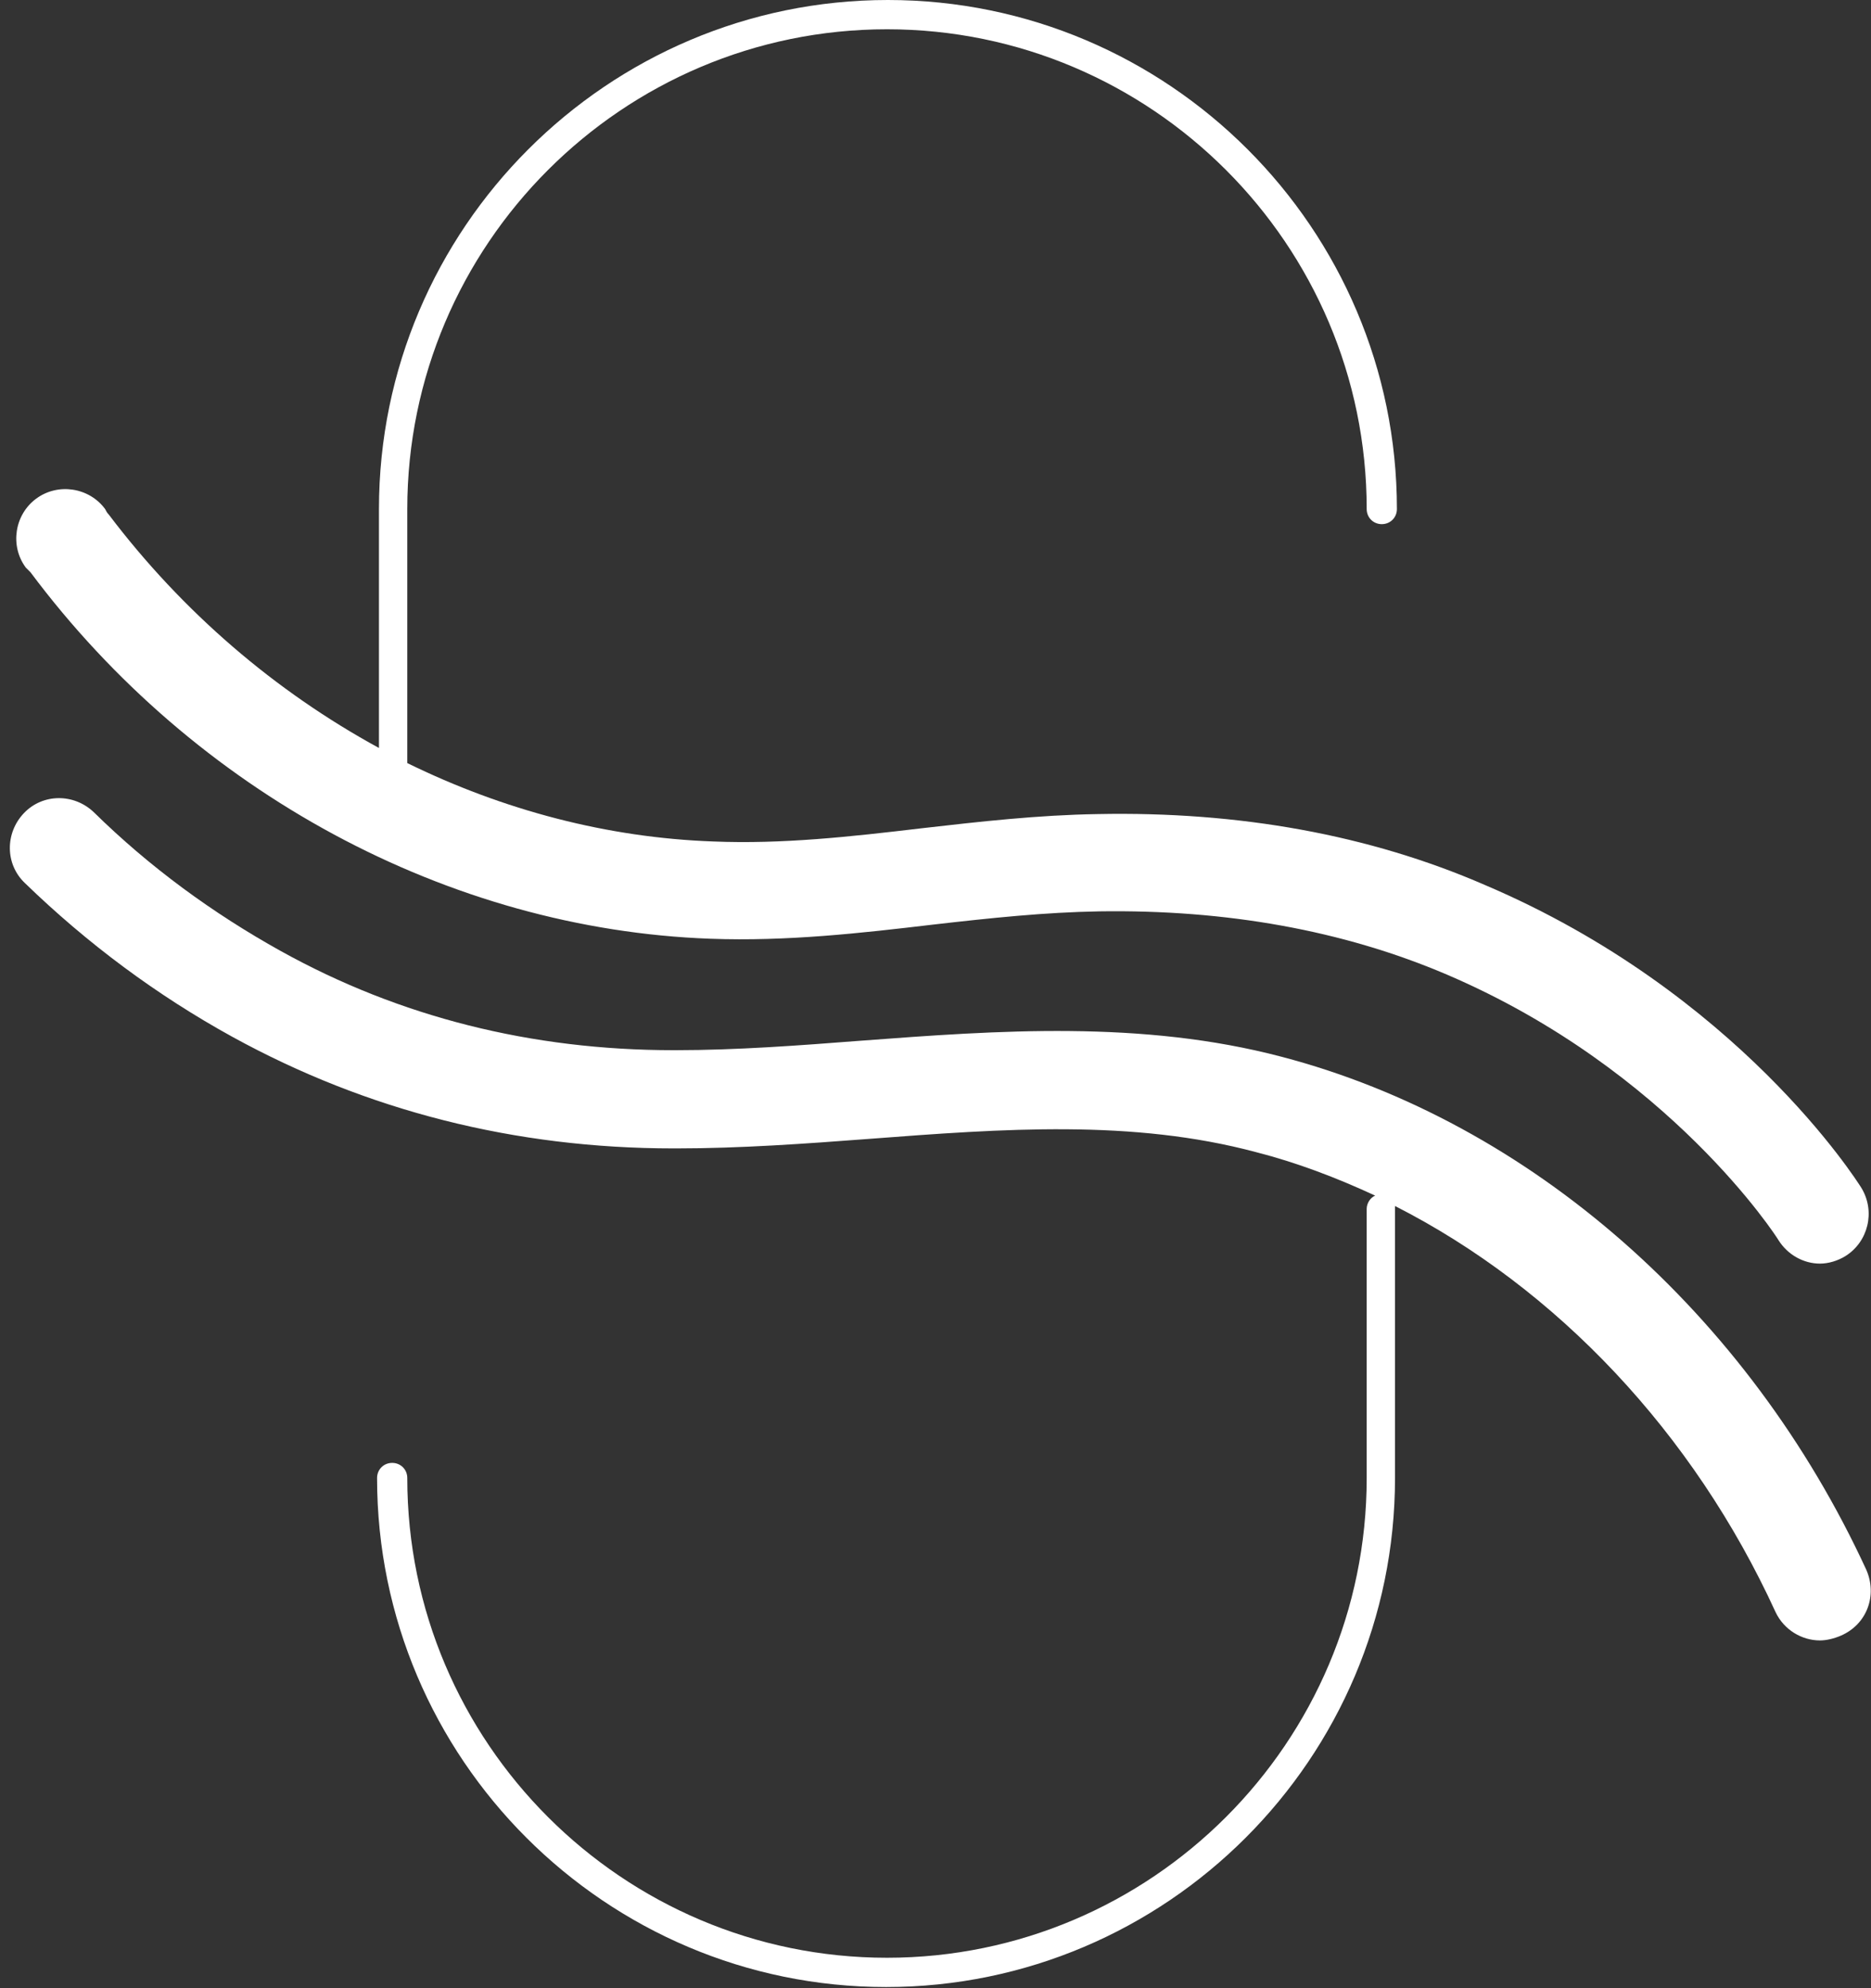 <svg width="176" height="187" viewBox="0 0 176 187" fill="none" xmlns="http://www.w3.org/2000/svg">
<rect x="0" y="0" width="176" height="187" fill="#333333" stroke="none"/>
<path d="M2.871 53.829C18.326 74.526 42.221 87.406 66.826 88.294C74.021 88.561 81.038 87.761 87.789 86.962C93.208 86.34 98.271 85.807 103.423 85.718C115.325 85.54 126.34 87.495 136.111 91.669C157.074 100.641 167.2 116.452 167.289 116.63C168.177 118.051 169.688 118.85 171.198 118.85C171.997 118.85 172.885 118.584 173.596 118.14C175.728 116.807 176.438 113.965 175.106 111.744C174.662 111.034 163.47 93.357 139.664 83.231C128.827 78.523 116.569 76.302 103.245 76.569C97.649 76.658 92.142 77.279 86.723 77.901C79.972 78.701 73.577 79.411 67.092 79.145C57.144 78.79 47.373 76.213 38.312 71.772V47.878C38.312 23.006 58.565 2.754 83.437 2.754C108.308 2.754 128.561 23.006 128.561 47.878C128.561 48.677 129.182 49.299 129.982 49.299C130.781 49.299 131.403 48.677 131.403 47.878C131.403 21.496 109.907 0 83.525 0C57.144 0 35.648 21.496 35.648 47.878V70.351C25.877 65.021 17.172 57.56 10.243 48.411C10.066 48.233 9.977 48.055 9.888 47.878C8.378 45.835 5.447 45.391 3.404 46.901C1.361 48.411 0.916 51.342 2.426 53.385C2.515 53.474 2.693 53.651 2.871 53.829Z" fill="white"/>
<path d="M175.55 147.63C164.447 123.558 143.928 105.526 120.566 99.397C107.42 95.933 93.918 96.91 80.949 97.887C75.176 98.332 69.313 98.776 63.539 98.776C63.45 98.776 63.362 98.776 63.362 98.776C50.038 98.776 37.602 95.667 26.41 89.449C20.014 85.896 14.063 81.543 8.822 76.391C6.957 74.615 4.025 74.615 2.249 76.48C0.472 78.345 0.472 81.277 2.338 83.053C8.2 88.738 14.773 93.624 21.88 97.532C34.493 104.461 48.439 108.014 63.362 108.014C63.451 108.014 63.539 108.014 63.628 108.014C69.668 108.014 75.797 107.569 81.66 107.125C94.451 106.148 106.532 105.26 118.168 108.369C121.987 109.346 125.718 110.767 129.36 112.455C128.916 112.633 128.561 113.166 128.561 113.699V139.014C128.561 163.886 108.308 184.138 83.437 184.138C58.565 184.138 38.312 163.886 38.312 139.014C38.312 138.215 37.691 137.593 36.891 137.593C36.092 137.593 35.47 138.215 35.47 139.014C35.47 165.396 56.966 186.892 83.348 186.892C109.729 186.892 131.225 165.396 131.225 139.014V113.699C131.225 113.61 131.225 113.521 131.225 113.432C146.415 121.16 159.295 134.751 167.023 151.628C167.822 153.315 169.51 154.292 171.198 154.292C171.819 154.292 172.53 154.115 173.152 153.848C175.639 152.782 176.616 150.029 175.55 147.63Z" fill="white"/>
</svg>
